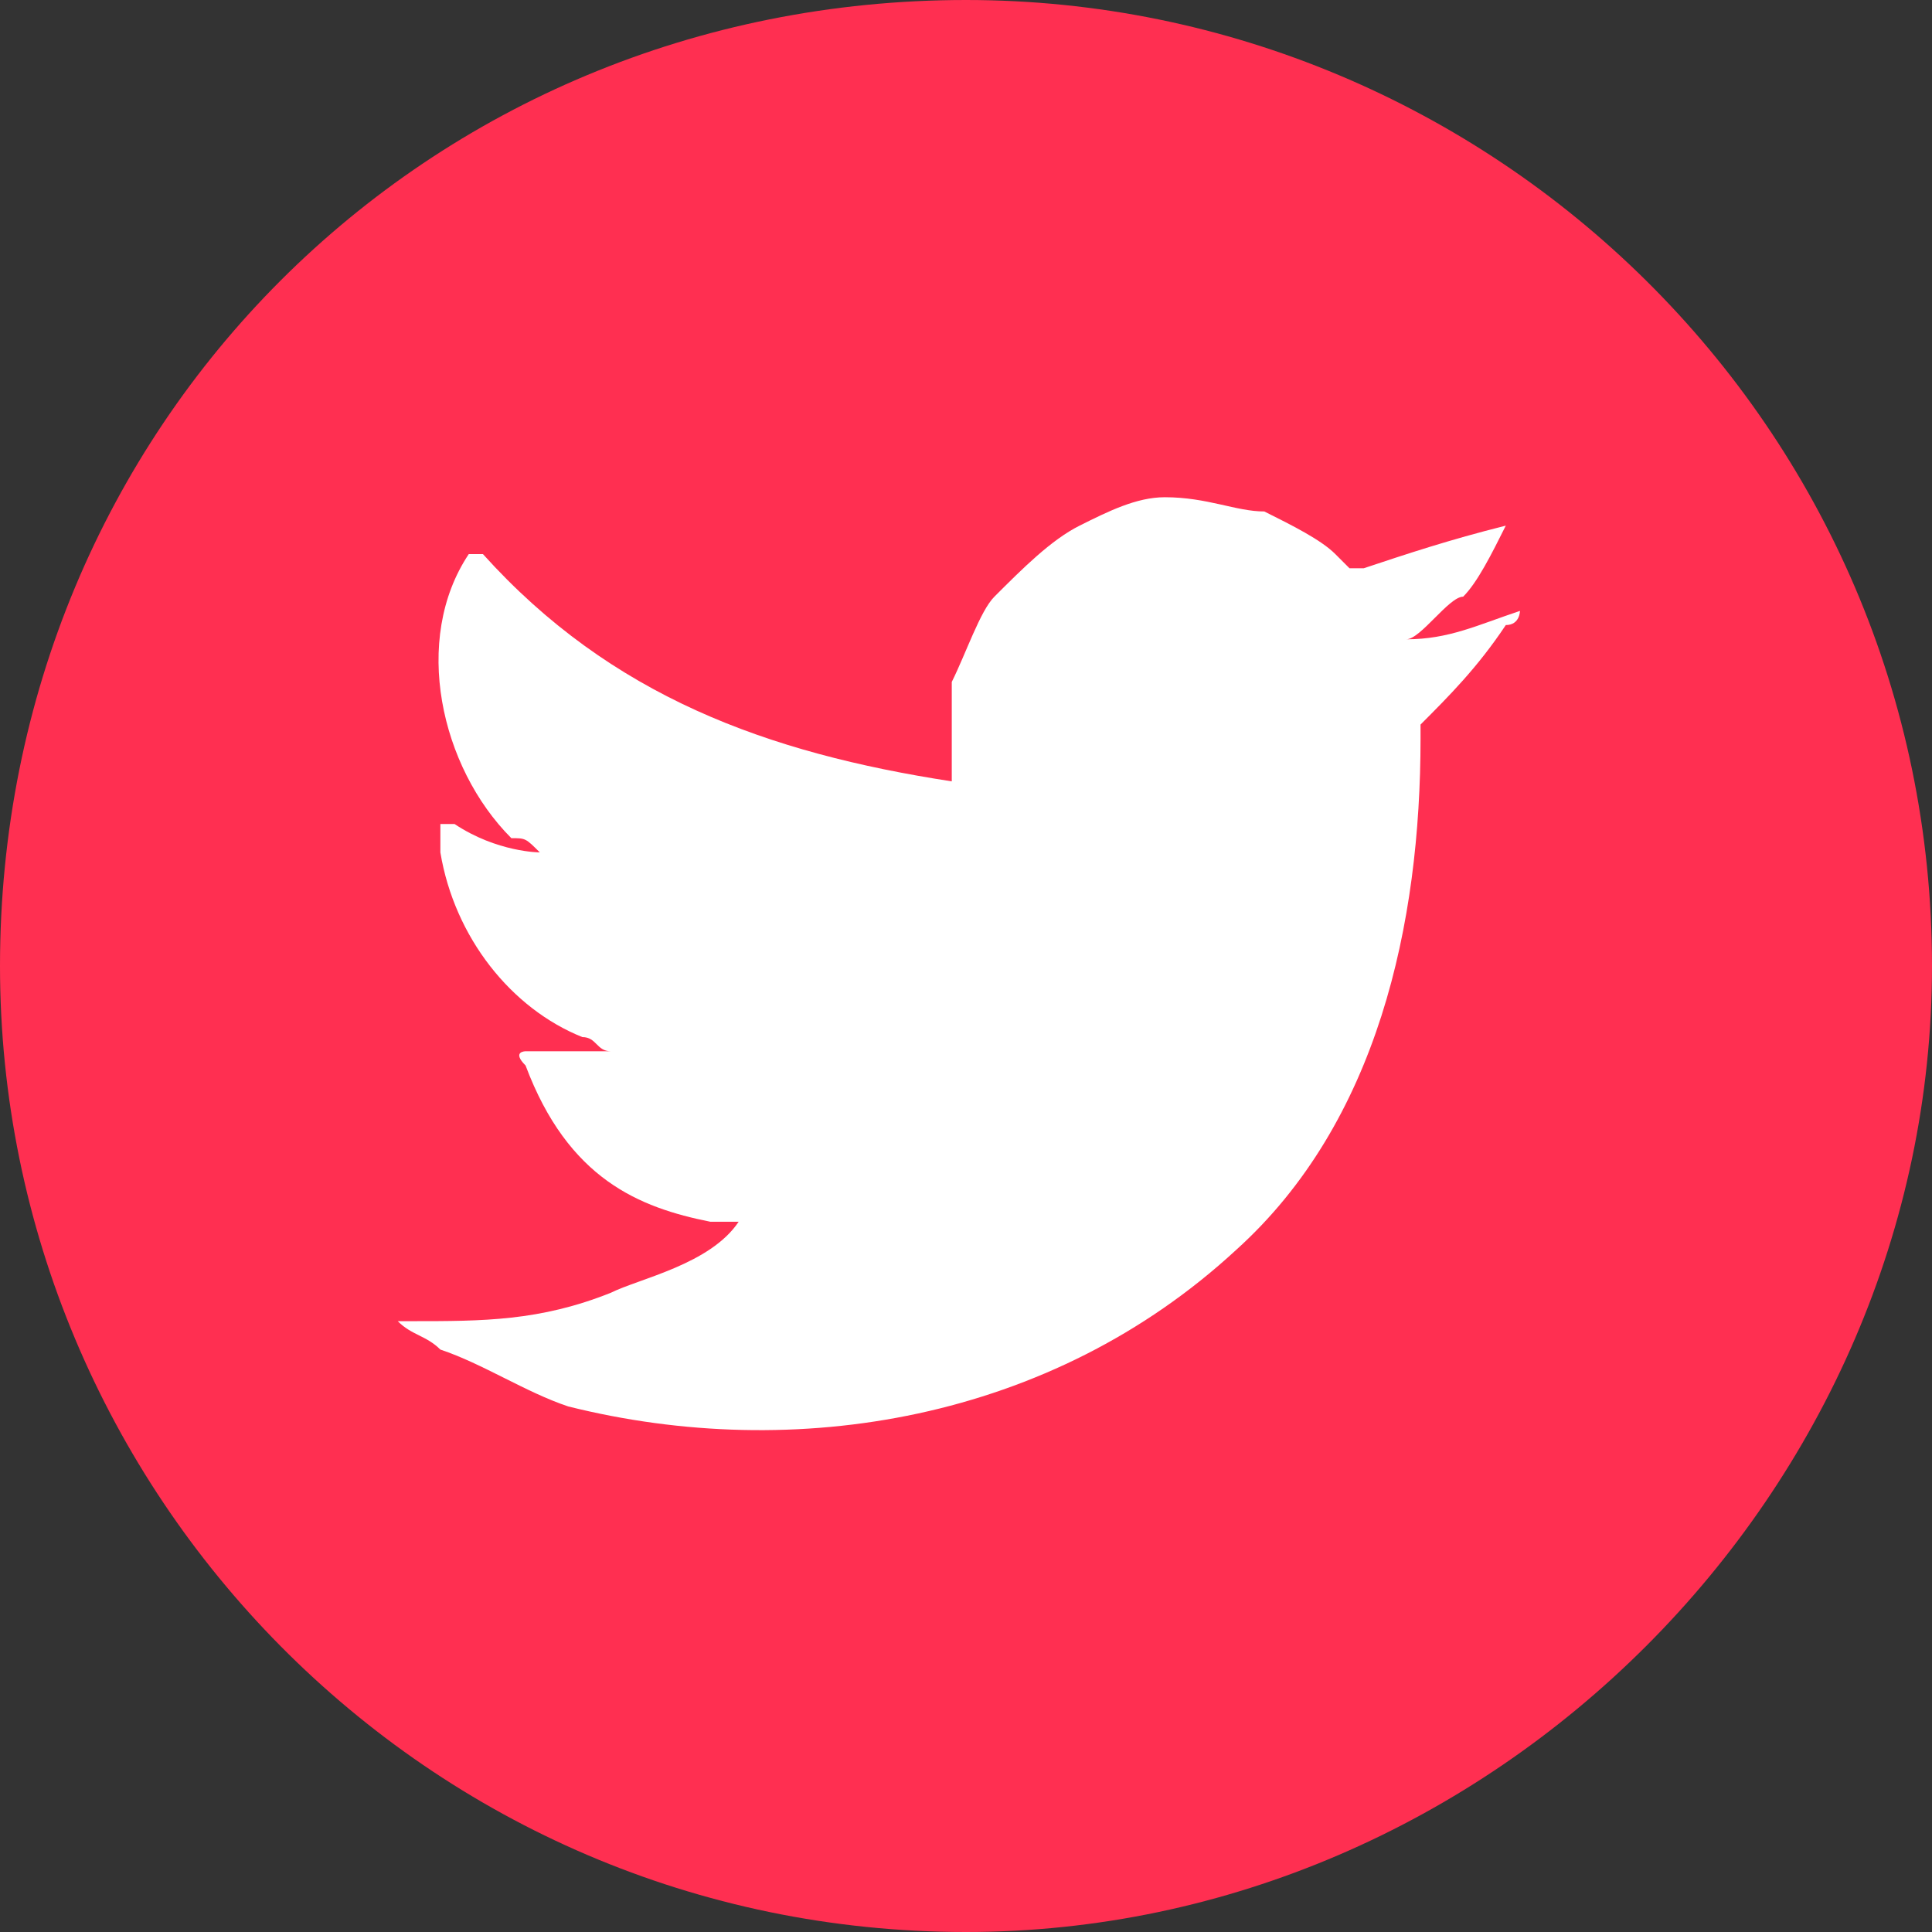 <svg width="30" height="30" viewBox="0 0 30 30" fill="none" xmlns="http://www.w3.org/2000/svg">
<rect x="0" y="0" width="30" height="30" fill="#333333" stroke="none"/>
<path d="M15 30C6.618 30 0 23.162 0 15C0 6.618 6.618 0 15 0C23.162 0 30 6.618 30 15C30 23.162 23.162 30 15 30Z" fill="#FF2F51"/>
<path d="M23.602 9.486C22.941 9.706 22.499 9.927 21.837 9.927C22.058 9.927 22.499 9.265 22.72 9.265C22.941 9.045 23.161 8.604 23.382 8.162C22.499 8.383 21.837 8.604 21.176 8.824C21.176 8.824 21.176 8.824 20.955 8.824L20.735 8.604C20.514 8.383 20.073 8.162 19.632 7.942C19.191 7.942 18.749 7.721 18.087 7.721C17.646 7.721 17.205 7.942 16.764 8.162C16.323 8.383 15.882 8.824 15.441 9.265C15.22 9.486 14.999 10.148 14.779 10.589C14.779 11.03 14.779 11.692 14.779 12.133C11.911 11.692 9.485 10.809 7.499 8.604H7.279C6.396 9.927 6.838 11.912 7.94 13.015C8.161 13.015 8.161 13.015 8.382 13.236C8.382 13.236 7.72 13.236 7.058 12.795H6.838C6.838 13.015 6.838 13.015 6.838 13.236C7.058 14.559 7.94 15.662 9.043 16.104C9.264 16.104 9.264 16.324 9.485 16.324C9.264 16.324 8.823 16.324 8.161 16.324C8.161 16.324 7.94 16.324 8.161 16.545C8.823 18.309 9.926 18.751 11.029 18.971C11.249 18.971 11.249 18.971 11.47 18.971C11.029 19.633 9.926 19.854 9.485 20.074C8.382 20.515 7.499 20.515 6.396 20.515C6.176 20.515 6.176 20.515 6.176 20.515C6.396 20.736 6.617 20.736 6.838 20.956C7.499 21.177 8.161 21.618 8.823 21.839C12.352 22.721 16.323 22.059 19.191 19.412C21.396 17.427 22.058 14.339 22.058 11.471C22.058 11.471 22.058 11.251 22.058 11.251C22.499 10.809 22.941 10.368 23.382 9.706C23.602 9.706 23.602 9.486 23.602 9.486Z" fill="white"/>
</svg>
